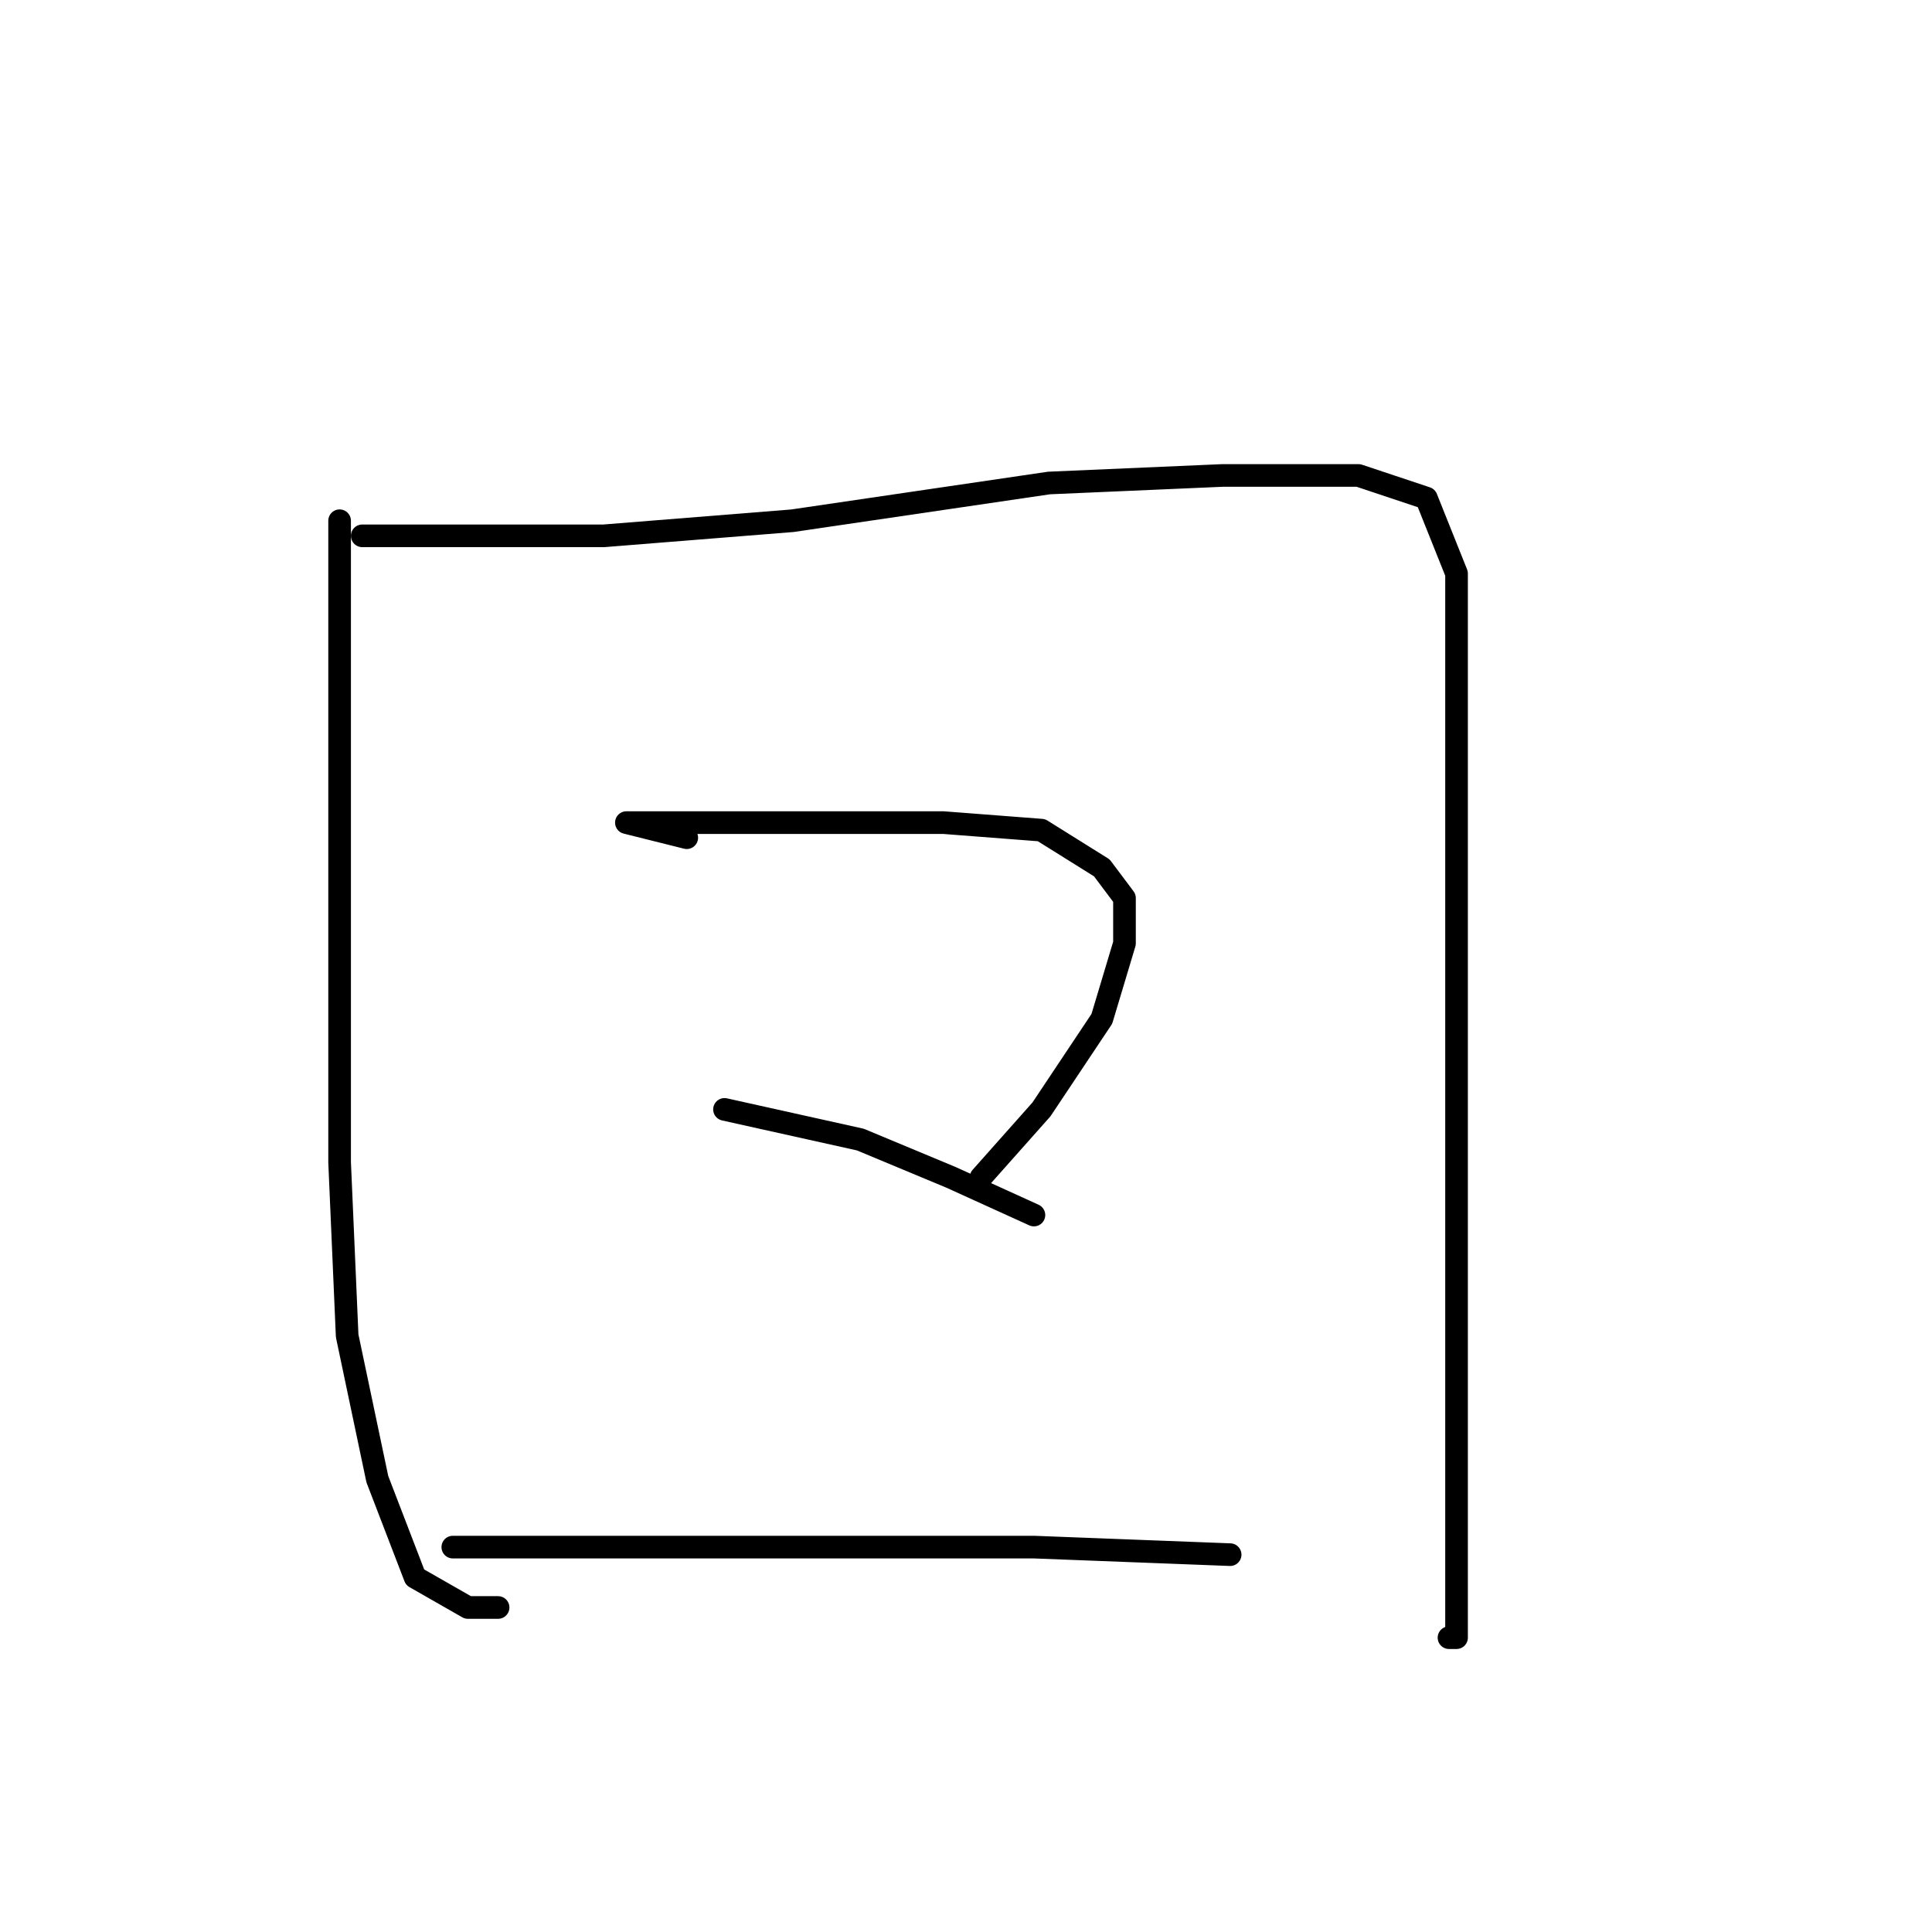 <?xml version="1.0" standalone="no"?>
    <svg width="256" height="256" xmlns="http://www.w3.org/2000/svg" version="1.1">
    <polyline stroke="black" stroke-width="3" stroke-linecap="round" fill="transparent" stroke-linejoin="round" points="45 69 45 97 45 125 45 154 46 177 50 196 55 209 62 213 66 213 66 213 " />
        <polyline stroke="black" stroke-width="3" stroke-linecap="round" fill="transparent" stroke-linejoin="round" points="48 71 64 71 80 71 105 69 139 64 162 63 180 63 189 66 193 76 193 98 193 126 193 155 193 176 193 192 193 206 193 214 193 217 192 217 192 217 " />
        <polyline stroke="black" stroke-width="3" stroke-linecap="round" fill="transparent" stroke-linejoin="round" points="91 111 87 110 83 109 87 109 94 109 100 109 125 109 138 110 146 115 149 119 149 125 146 135 138 147 130 156 130 156 " />
        <polyline stroke="black" stroke-width="3" stroke-linecap="round" fill="transparent" stroke-linejoin="round" points="96 147 105 149 114 151 126 156 137 161 137 161 " />
        <polyline stroke="black" stroke-width="3" stroke-linecap="round" fill="transparent" stroke-linejoin="round" points="72 205 66 205 60 205 61 205 64 205 77 205 86 205 108 205 137 205 163 206 163 206 " />
        </svg>